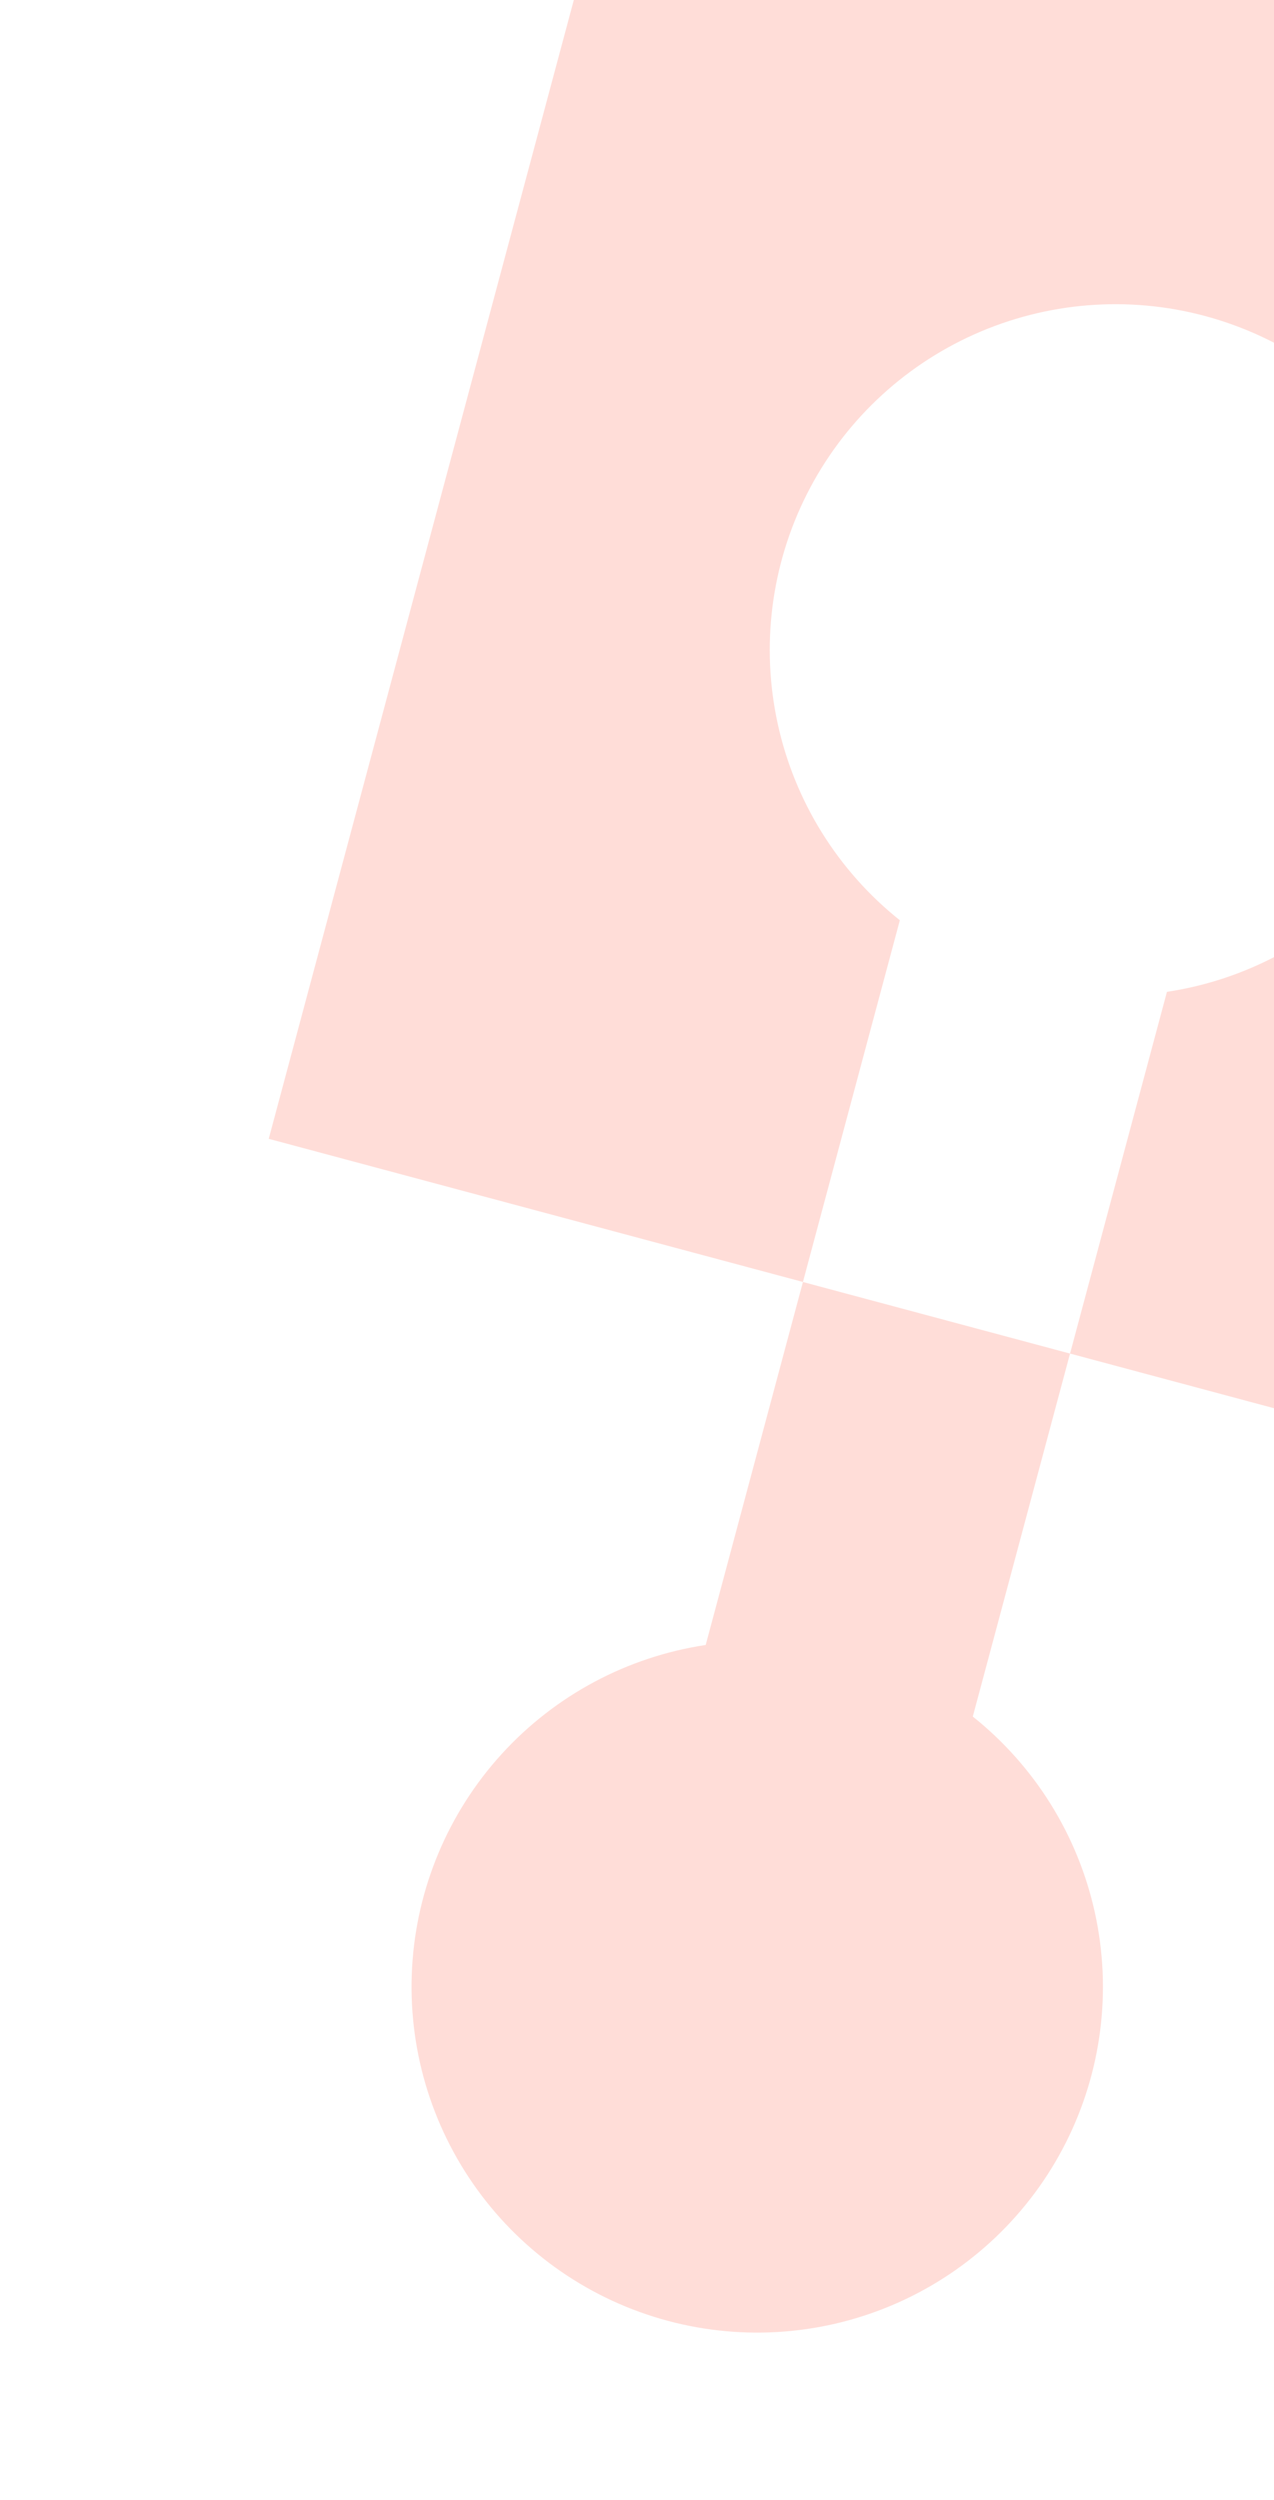 <svg width="1417" height="2780" viewBox="0 0 1417 2780" fill="none" xmlns="http://www.w3.org/2000/svg">
<path d="M893.062 1425.66L1190.15 1505.26L1081.99 1908.92C1151.05 1964 1199.04 2041.18 1217.88 2127.48C1236.73 2213.78 1225.28 2303.94 1185.47 2382.8C1145.66 2461.65 1079.91 2524.39 999.277 2560.47C918.645 2596.55 828.049 2603.77 742.724 2580.9C657.399 2558.04 582.548 2506.49 530.758 2434.93C478.968 2363.37 453.398 2276.16 458.348 2187.96C463.297 2099.77 498.465 2015.97 557.936 1950.65C617.408 1885.33 697.556 1842.48 784.904 1829.31L893.062 1425.66Z" fill="#FF5740" fill-opacity="0.2"/>
<path d="M1340.09 351.361C1254.76 328.53 1164.18 335.768 1083.57 371.859C1002.95 407.949 937.219 470.691 897.416 549.539C857.613 628.387 846.168 718.534 865.004 804.827C883.839 891.12 931.808 968.298 1000.85 1023.39L893.061 1425.64L298.888 1266.44L696.909 -218.999L2182.34 179.022L1784.32 1664.46L1190.15 1505.25L1297.93 1102.99C1385.27 1089.8 1465.4 1046.95 1524.86 981.627C1584.32 916.31 1619.48 832.513 1624.43 744.324C1629.38 656.135 1603.82 568.93 1552.04 497.369C1500.27 425.808 1425.43 374.253 1340.12 351.371L1340.09 351.361Z" fill="#FF5740" fill-opacity="0.2"/>
</svg>
